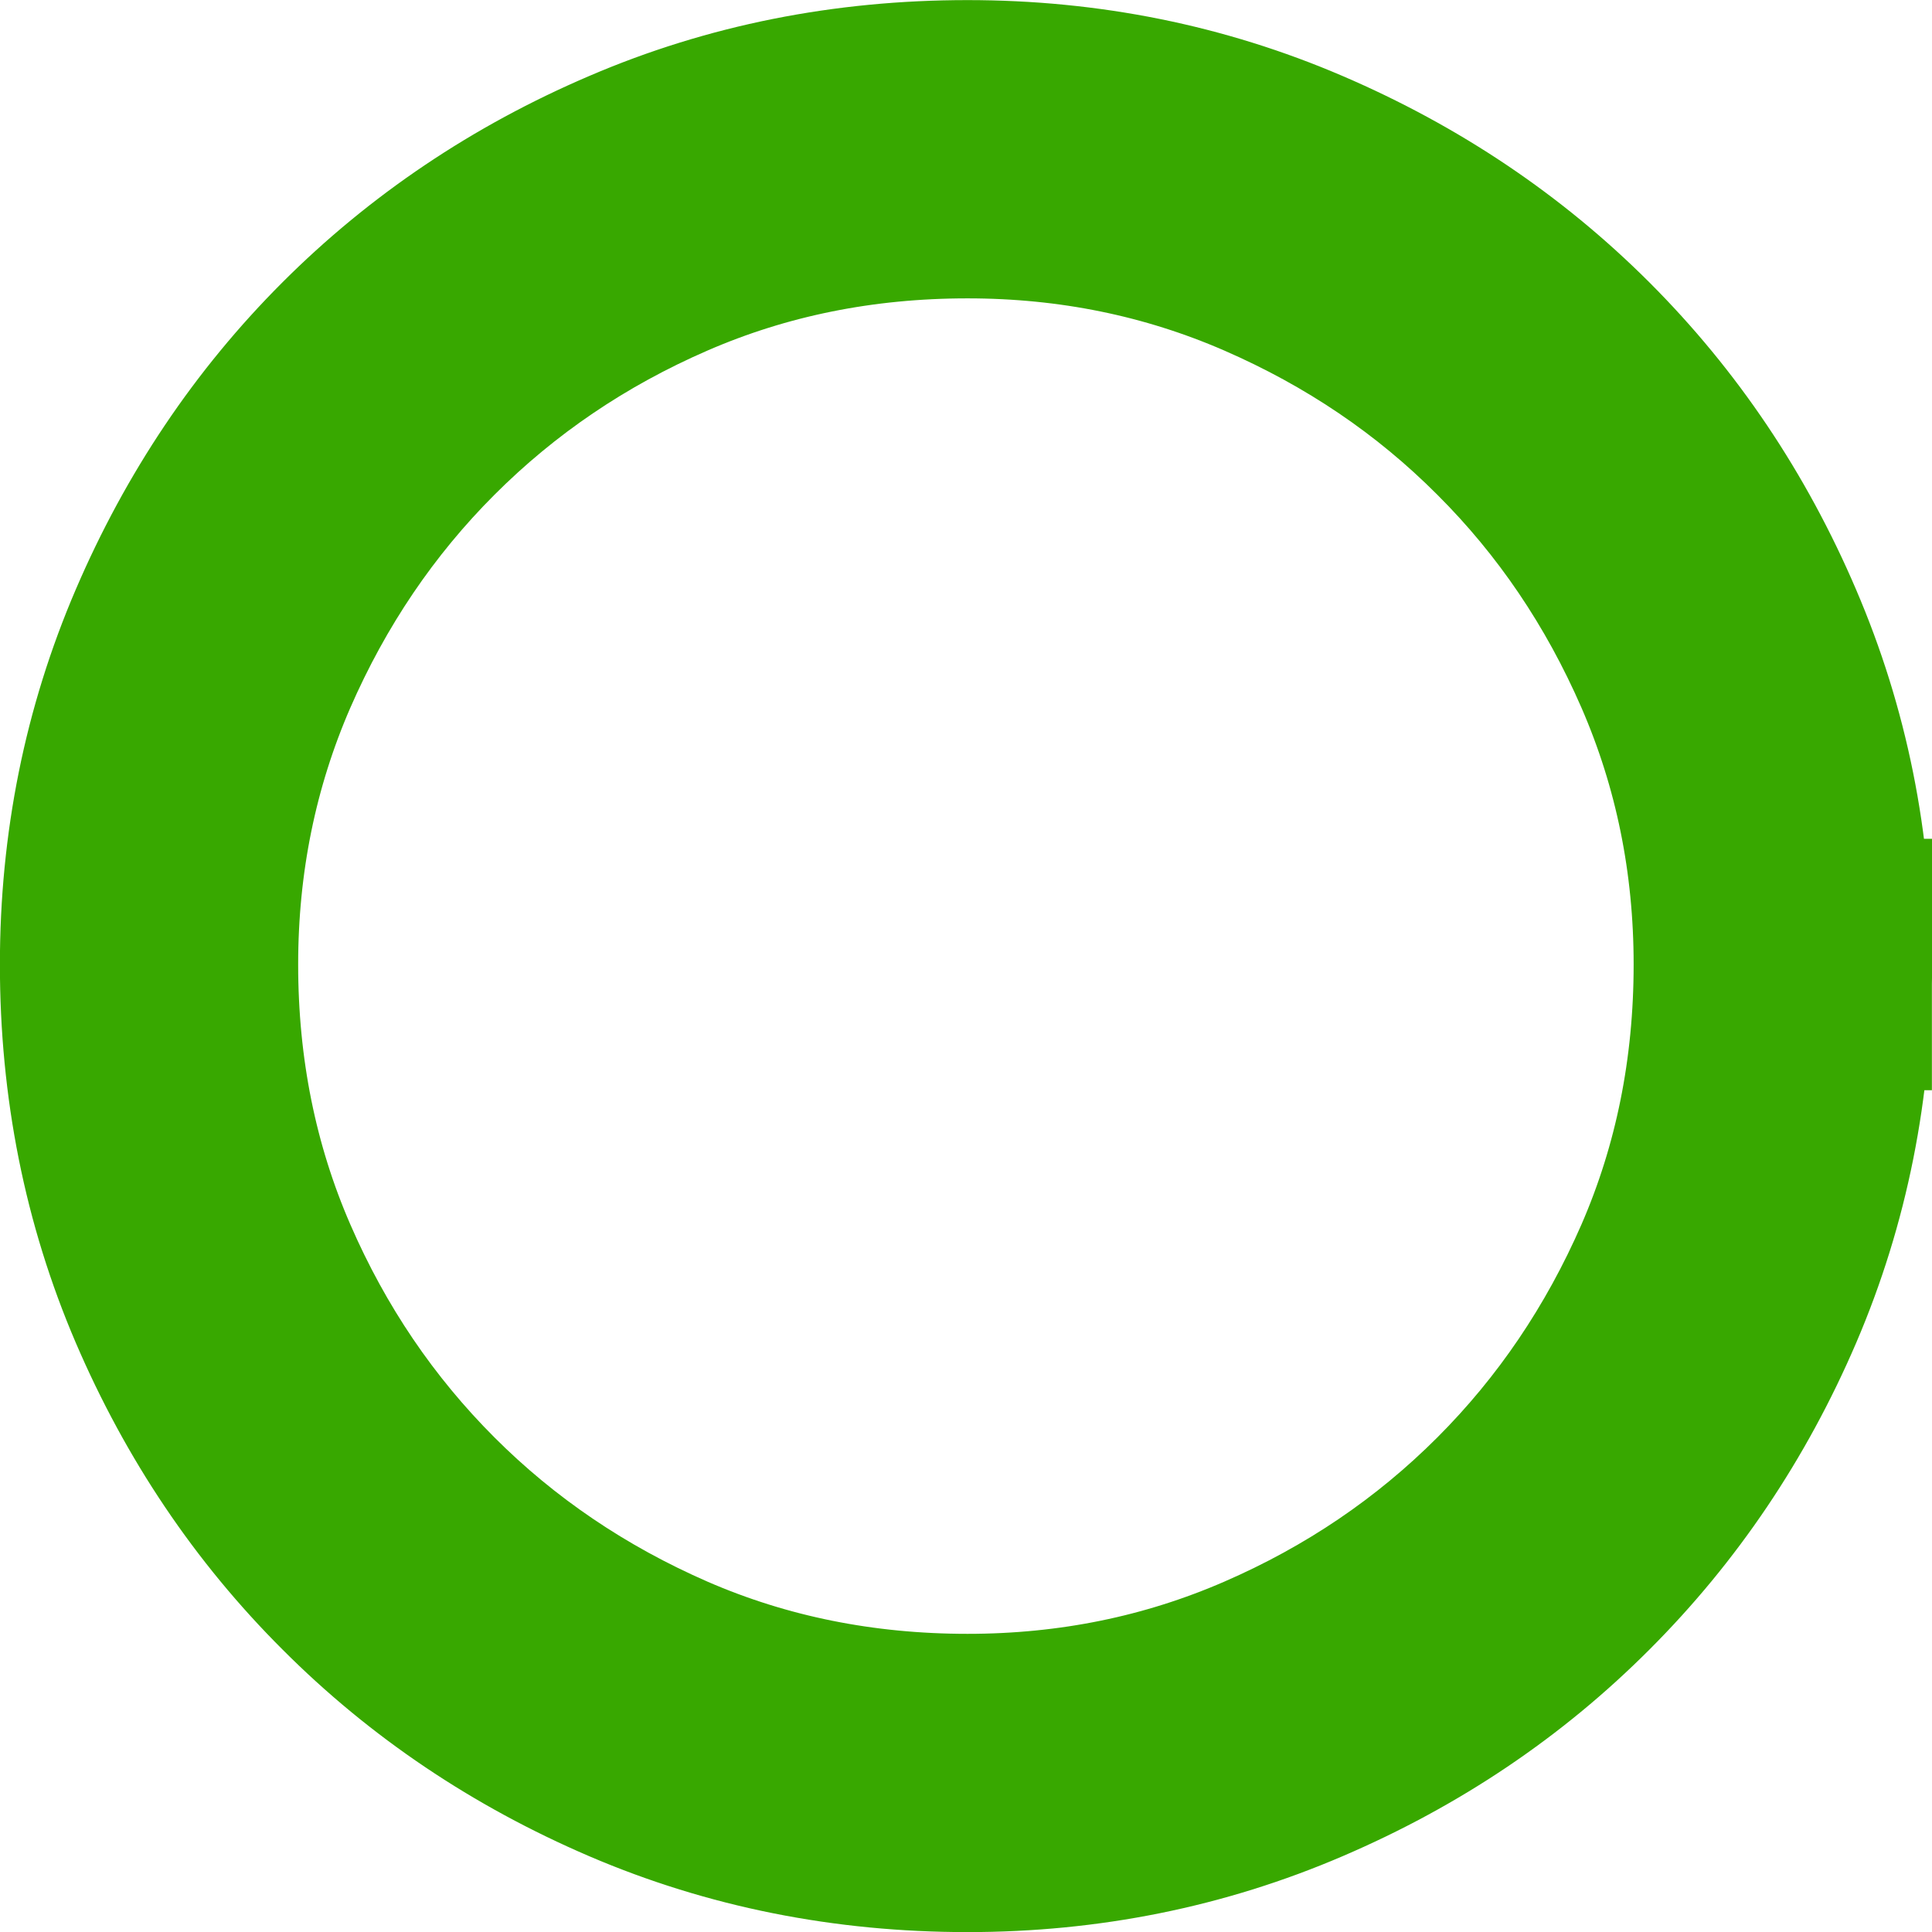<?xml version="1.0" encoding="UTF-8" standalone="no"?>
<svg
   xmlns:dc="http://purl.org/dc/elements/1.1/"
   xmlns:cc="http://creativecommons.org/ns#"
   xmlns:rdf="http://www.w3.org/1999/02/22-rdf-syntax-ns#"
   xmlns:svg="http://www.w3.org/2000/svg"
   xmlns="http://www.w3.org/2000/svg"
   xmlns:sodipodi="http://sodipodi.sourceforge.net/DTD/sodipodi-0.dtd"
   xmlns:inkscape="http://www.inkscape.org/namespaces/inkscape"
   height="9.645"
   width="9.645"
   id="svg423"
   version="1.2"
   viewBox="0 -8.391 9.645 9.645"
   sodipodi:docname="P_26_120_0015.svg"
   inkscape:version="0.92.2 2405546, 2018-03-11">
  <sodipodi:namedview
     pagecolor="#ffffff"
     bordercolor="#666666"
     borderopacity="1"
     objecttolerance="10"
     gridtolerance="10"
     guidetolerance="10"
     inkscape:pageopacity="0"
     inkscape:pageshadow="2"
     inkscape:window-width="3434"
     inkscape:window-height="1407"
     id="namedview949"
     showgrid="false"
     inkscape:zoom="4.2741629"
     inkscape:cx="40.480095"
     inkscape:cy="-30.461637"
     inkscape:window-x="1920"
     inkscape:window-y="27"
     inkscape:window-maximized="0"
     inkscape:current-layer="g421" />
  <title
     id="title411">Qt SVG Document</title>
  <desc
     id="desc413">Generated with Qt</desc>
  <defs
     id="defs415" />
  <g
     transform="translate(0.627,0.627)"
     style="fill:none;fill-rule:evenodd;stroke:#000000;stroke-width:1;stroke-linecap:square;stroke-linejoin:bevel"
     id="g421">
    <g
       style="font-style:normal;font-weight:400;font-size:9px;font-family:'ESRI Default Marker';fill:#38a800;fill-opacity:1;stroke:#38a800;stroke-width:1.255;stroke-miterlimit:4;stroke-dasharray:none;stroke-opacity:1"
       id="g419"
       font-style="normal"
       font-weight="400"
       font-size="9">
      <path
         style="vector-effect:none;fill-rule:nonzero;stroke:#38a800;stroke-width:1.255;stroke-miterlimit:4;stroke-dasharray:none;stroke-opacity:1"
         id="path417"
         d="m 8.391,-4.203 c 0,0.583 -0.109,1.13 -0.328,1.641 C 7.844,-2.052 7.544,-1.607 7.164,-1.227 6.784,-0.846 6.339,-0.547 5.828,-0.328 5.318,-0.109 4.776,0 4.203,0 3.62,0 3.073,-0.109 2.562,-0.328 2.052,-0.547 1.607,-0.846 1.227,-1.227 0.846,-1.607 0.547,-2.052 0.328,-2.562 0.109,-3.073 0,-3.62 0,-4.203 c 0,-0.573 0.109,-1.115 0.328,-1.625 0.219,-0.51 0.518,-0.956 0.898,-1.336 0.38,-0.38 0.826,-0.68 1.336,-0.898 0.51,-0.219 1.057,-0.328 1.641,-0.328 0.573,0 1.115,0.109 1.625,0.328 0.51,0.219 0.956,0.518 1.336,0.898 0.38,0.38 0.68,0.826 0.898,1.336 0.219,0.51 0.328,1.052 0.328,1.625 m -0.234,0 c 0,-0.542 -0.104,-1.052 -0.312,-1.531 C 7.635,-6.214 7.352,-6.633 6.992,-6.992 6.633,-7.352 6.214,-7.635 5.734,-7.844 5.255,-8.052 4.745,-8.156 4.203,-8.156 c -0.552,0 -1.068,0.104 -1.547,0.312 -0.479,0.208 -0.898,0.492 -1.258,0.852 -0.359,0.359 -0.643,0.779 -0.852,1.258 -0.208,0.479 -0.312,0.99 -0.312,1.531 0,0.552 0.104,1.068 0.312,1.547 0.208,0.479 0.492,0.898 0.852,1.258 0.359,0.359 0.779,0.643 1.258,0.852 0.479,0.208 0.995,0.312 1.547,0.312 0.542,0 1.052,-0.104 1.531,-0.312 0.479,-0.208 0.898,-0.492 1.258,-0.852 0.359,-0.359 0.643,-0.779 0.852,-1.258 0.208,-0.479 0.312,-0.995 0.312,-1.547"
         inkscape:connector-curvature="0" />
    </g>
  </g>
</svg>
